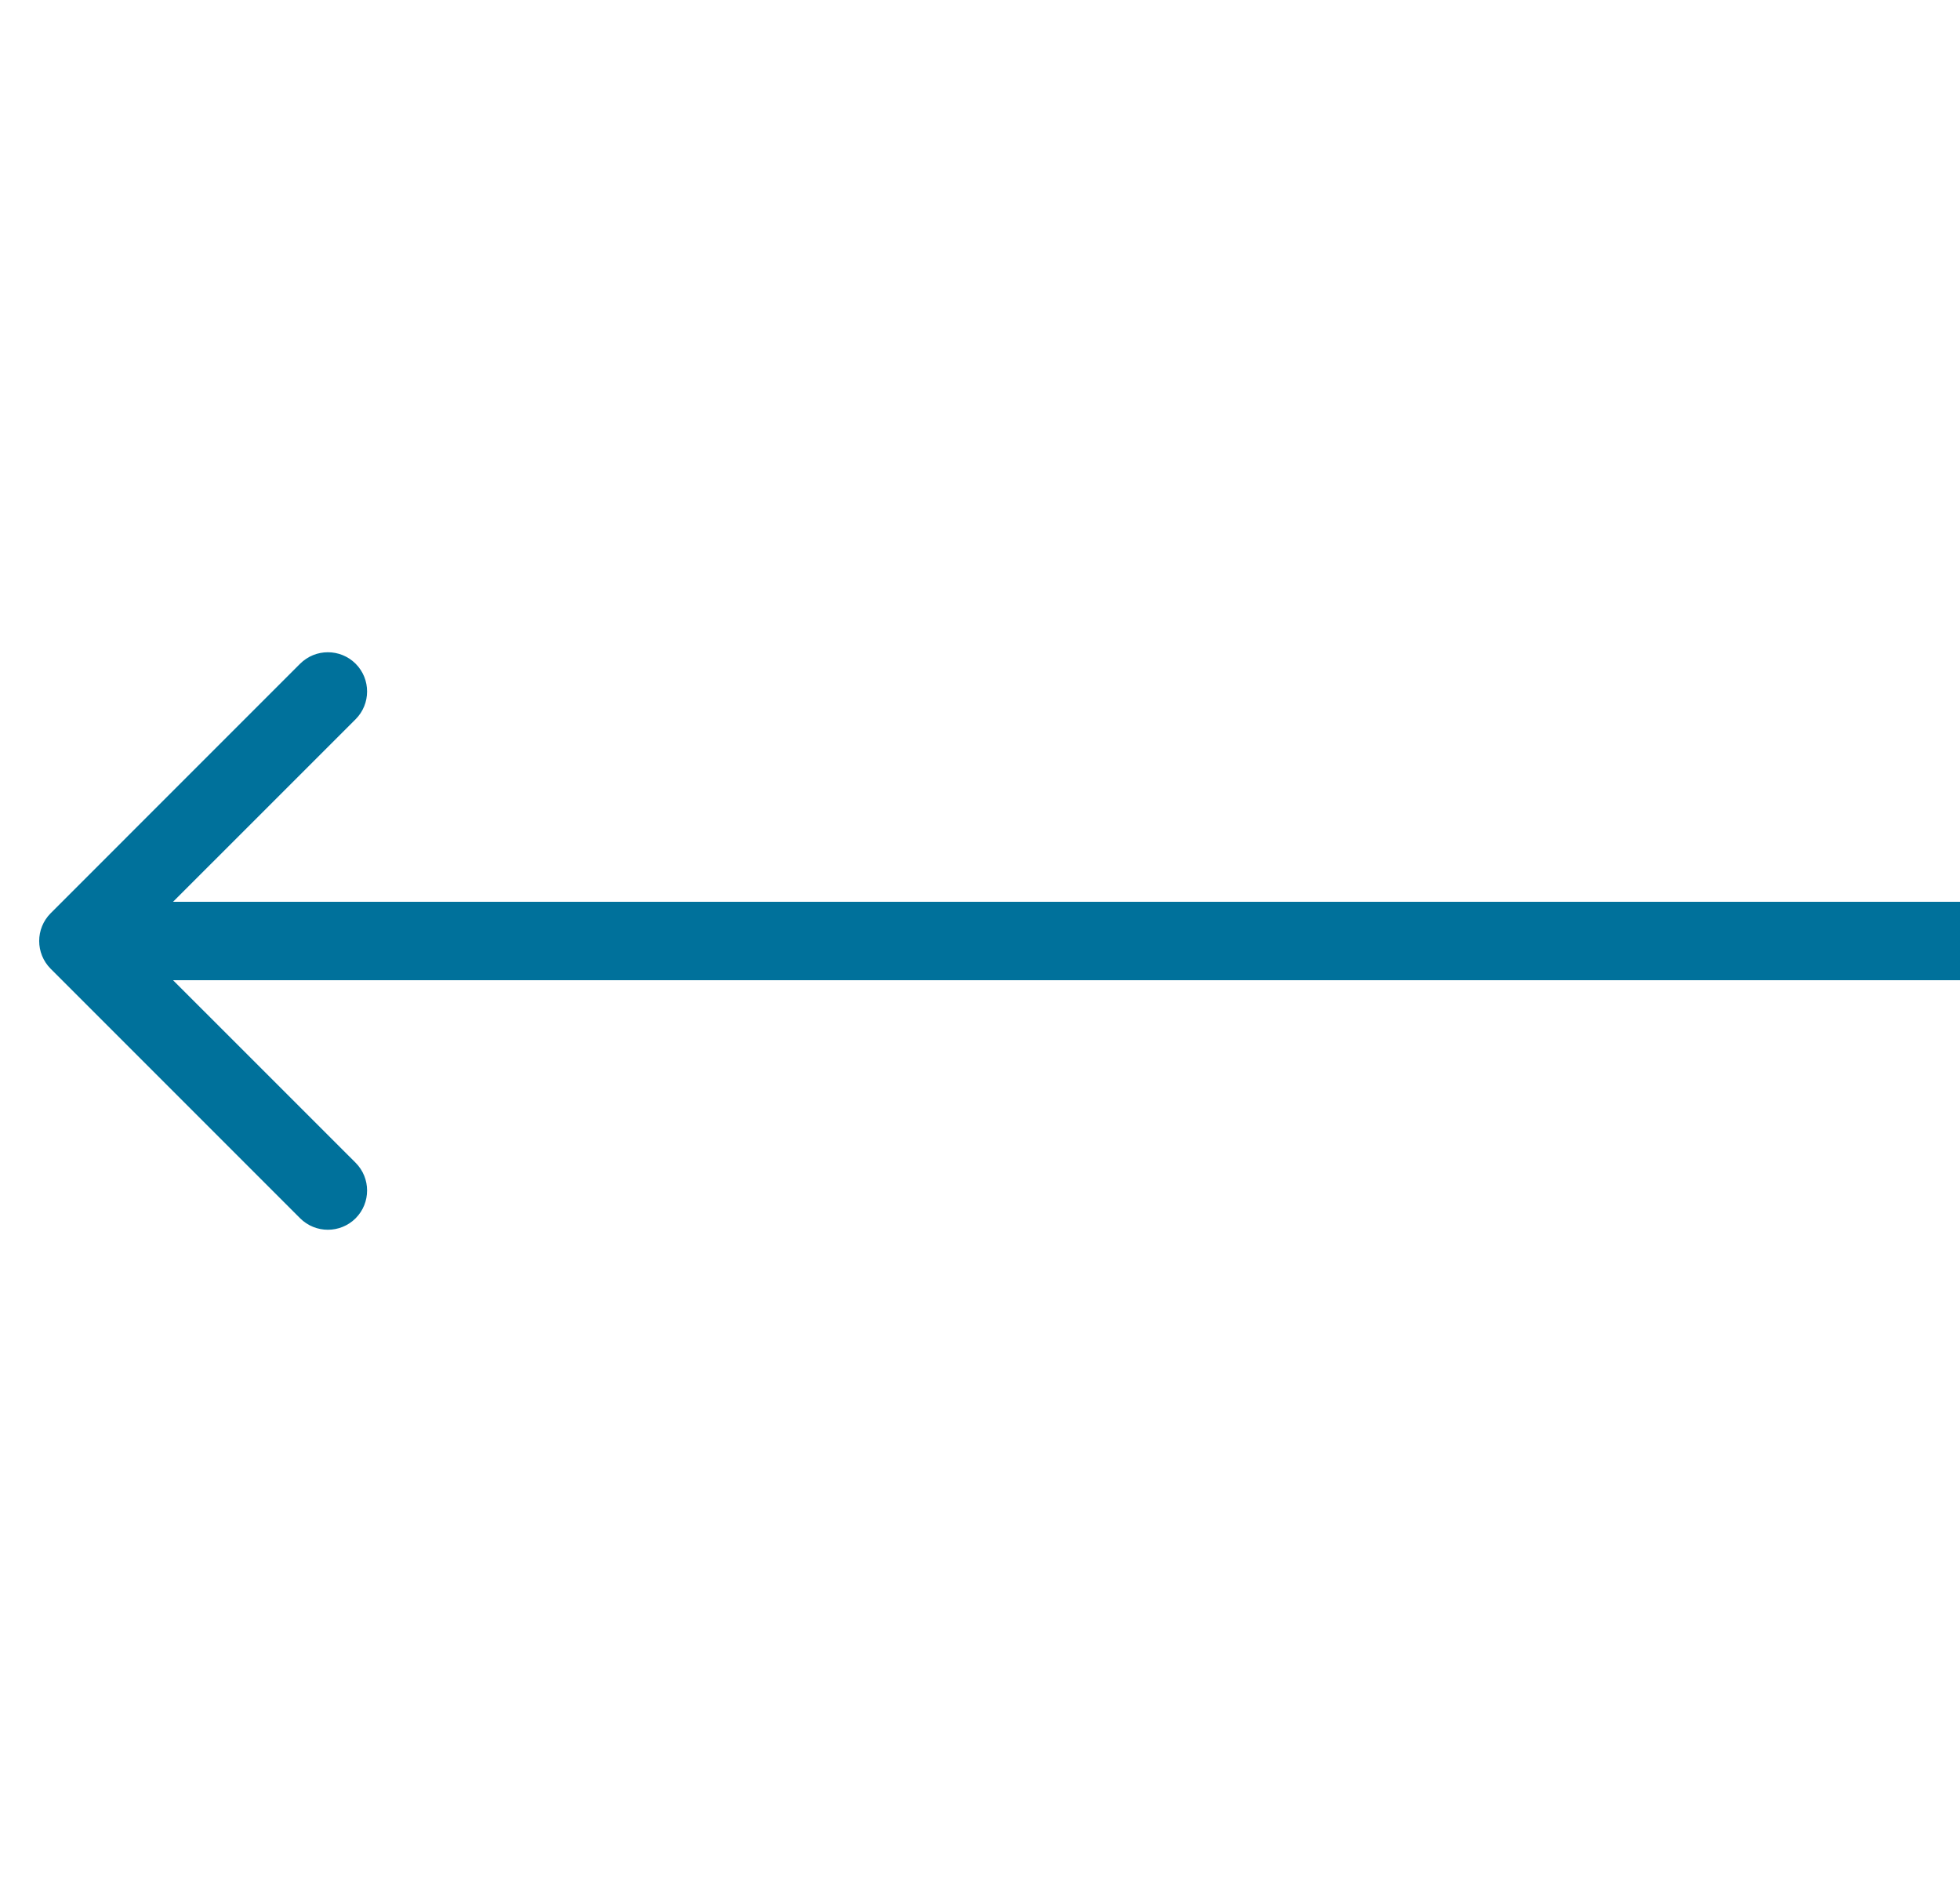 <svg width="25" height="24" viewBox="0 0 25 24" fill="none"
    xmlns="http://www.w3.org/2000/svg">
    <path d="M0.646 12.354C0.451 12.158 0.451 11.842 0.646 11.646L3.828 8.464C4.024 8.269 4.34 8.269 4.536 8.464C4.731 8.66 4.731 8.976 4.536 9.172L1.707 12L4.536 14.828C4.731 15.024 4.731 15.34 4.536 15.536C4.34 15.731 4.024 15.731 3.828 15.536L0.646 12.354ZM25 12.5H1V11.5H25V12.5Z" fill="#00719B"/>
</svg>
